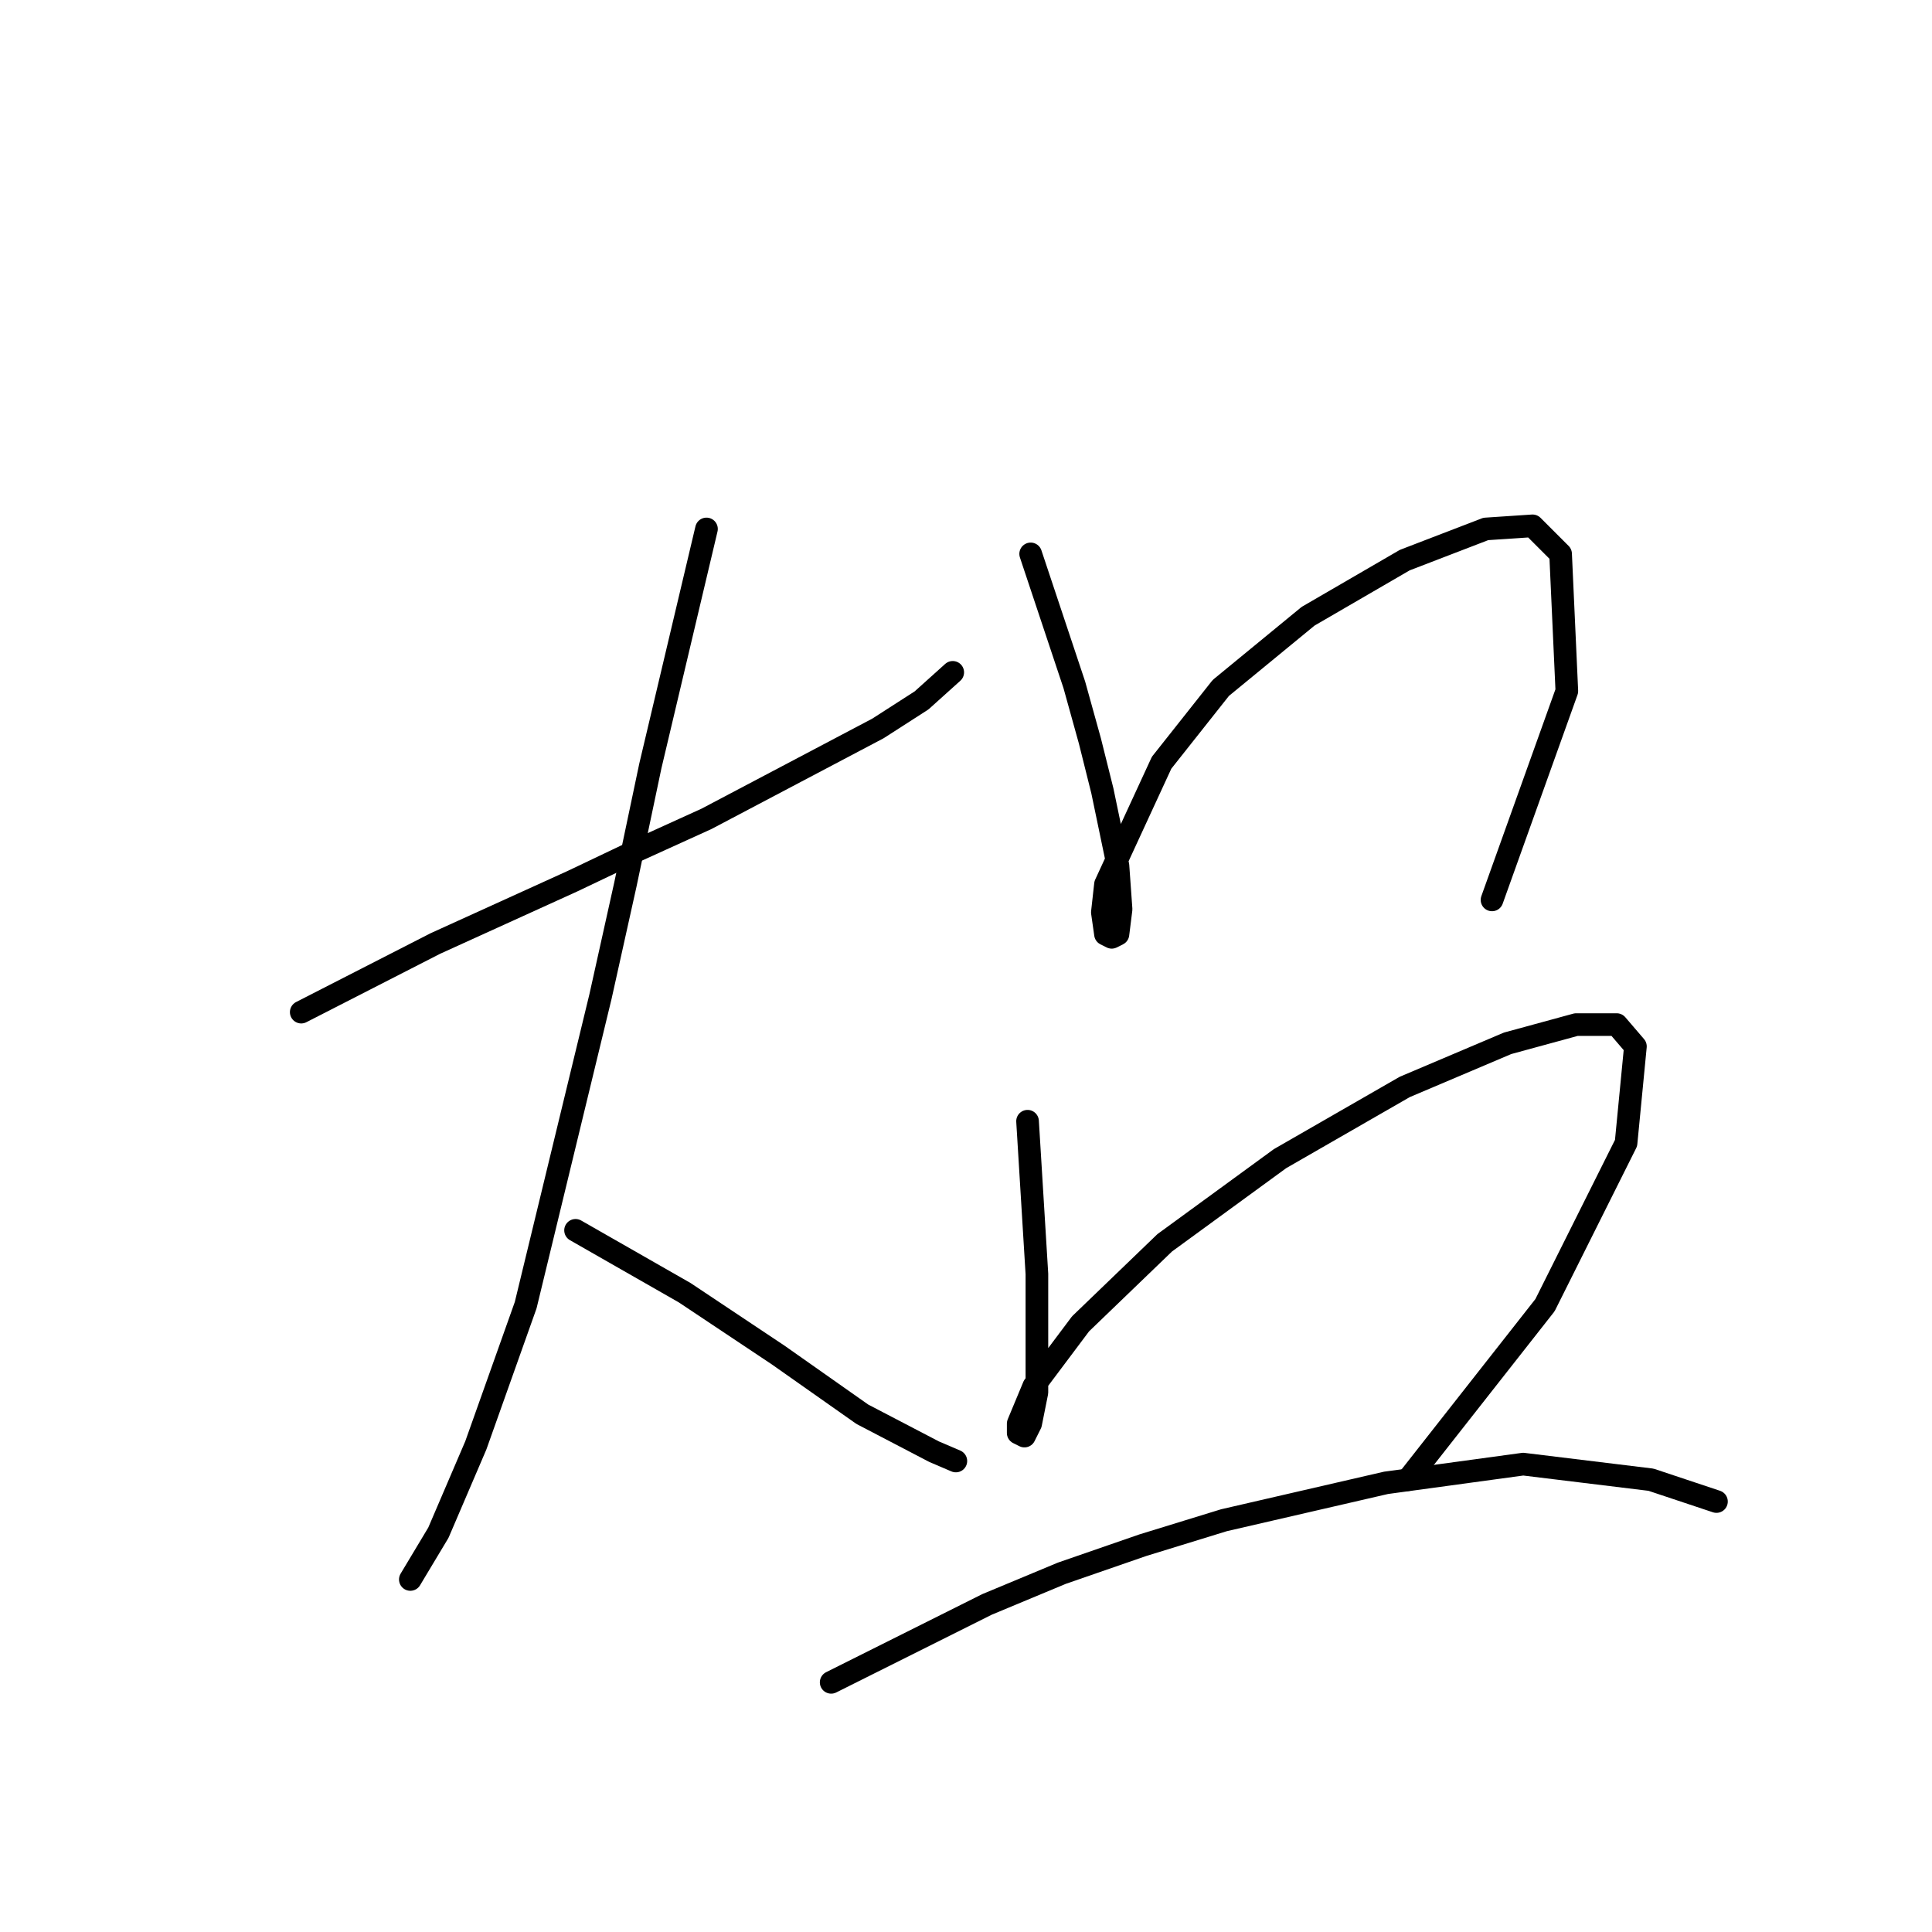 <?xml version="1.0" standalone="no"?>
    <svg width="256" height="256" xmlns="http://www.w3.org/2000/svg" version="1.1">
    <polyline stroke="black" stroke-width="3" stroke-linecap="round" fill="transparent" stroke-linejoin="round" points="39.915 134.112 57.676 125.025 75.85 116.764 84.525 112.633 93.612 108.503 116.329 96.525 122.112 92.807 126.243 89.09 126.243 89.09 " />
        <polyline stroke="black" stroke-width="3" stroke-linecap="round" fill="transparent" stroke-linejoin="round" points="93.612 70.089 86.177 101.481 82.872 117.177 79.568 132.047 69.655 172.939 63.046 191.526 58.089 203.091 54.372 209.287 54.372 209.287 " />
        <polyline stroke="black" stroke-width="3" stroke-linecap="round" fill="transparent" stroke-linejoin="round" points="76.264 163.026 90.72 171.287 96.916 175.417 103.112 179.548 114.264 187.396 123.764 192.352 126.656 193.591 126.656 193.591 " />
        <polyline stroke="black" stroke-width="3" stroke-linecap="round" fill="transparent" stroke-linejoin="round" points="136.569 73.394 142.352 90.742 144.417 98.177 146.069 104.786 148.134 114.699 148.547 120.481 148.134 123.786 147.308 124.199 146.482 123.786 146.069 120.894 146.482 117.177 153.917 101.068 161.765 91.155 173.33 81.655 186.135 74.22 196.874 70.089 203.07 69.676 206.787 73.394 207.614 91.568 197.7 119.242 197.7 119.242 " />
        <polyline stroke="black" stroke-width="3" stroke-linecap="round" fill="transparent" stroke-linejoin="round" points="136.156 148.569 137.395 168.808 137.395 173.352 137.395 184.504 136.569 188.635 135.743 190.287 134.917 189.874 134.917 188.635 136.982 183.678 143.178 175.417 154.33 164.678 169.613 153.525 186.135 144.025 199.766 138.243 208.853 135.764 214.222 135.764 216.701 138.656 215.461 151.46 204.722 172.939 186.548 196.07 186.548 196.07 " />
        <polyline stroke="black" stroke-width="3" stroke-linecap="round" fill="transparent" stroke-linejoin="round" points="110.134 222.918 130.786 212.592 140.699 208.461 151.439 204.744 162.178 201.439 183.657 196.483 201.831 194.004 218.766 196.07 227.44 198.961 227.44 198.961 " />
        </svg>